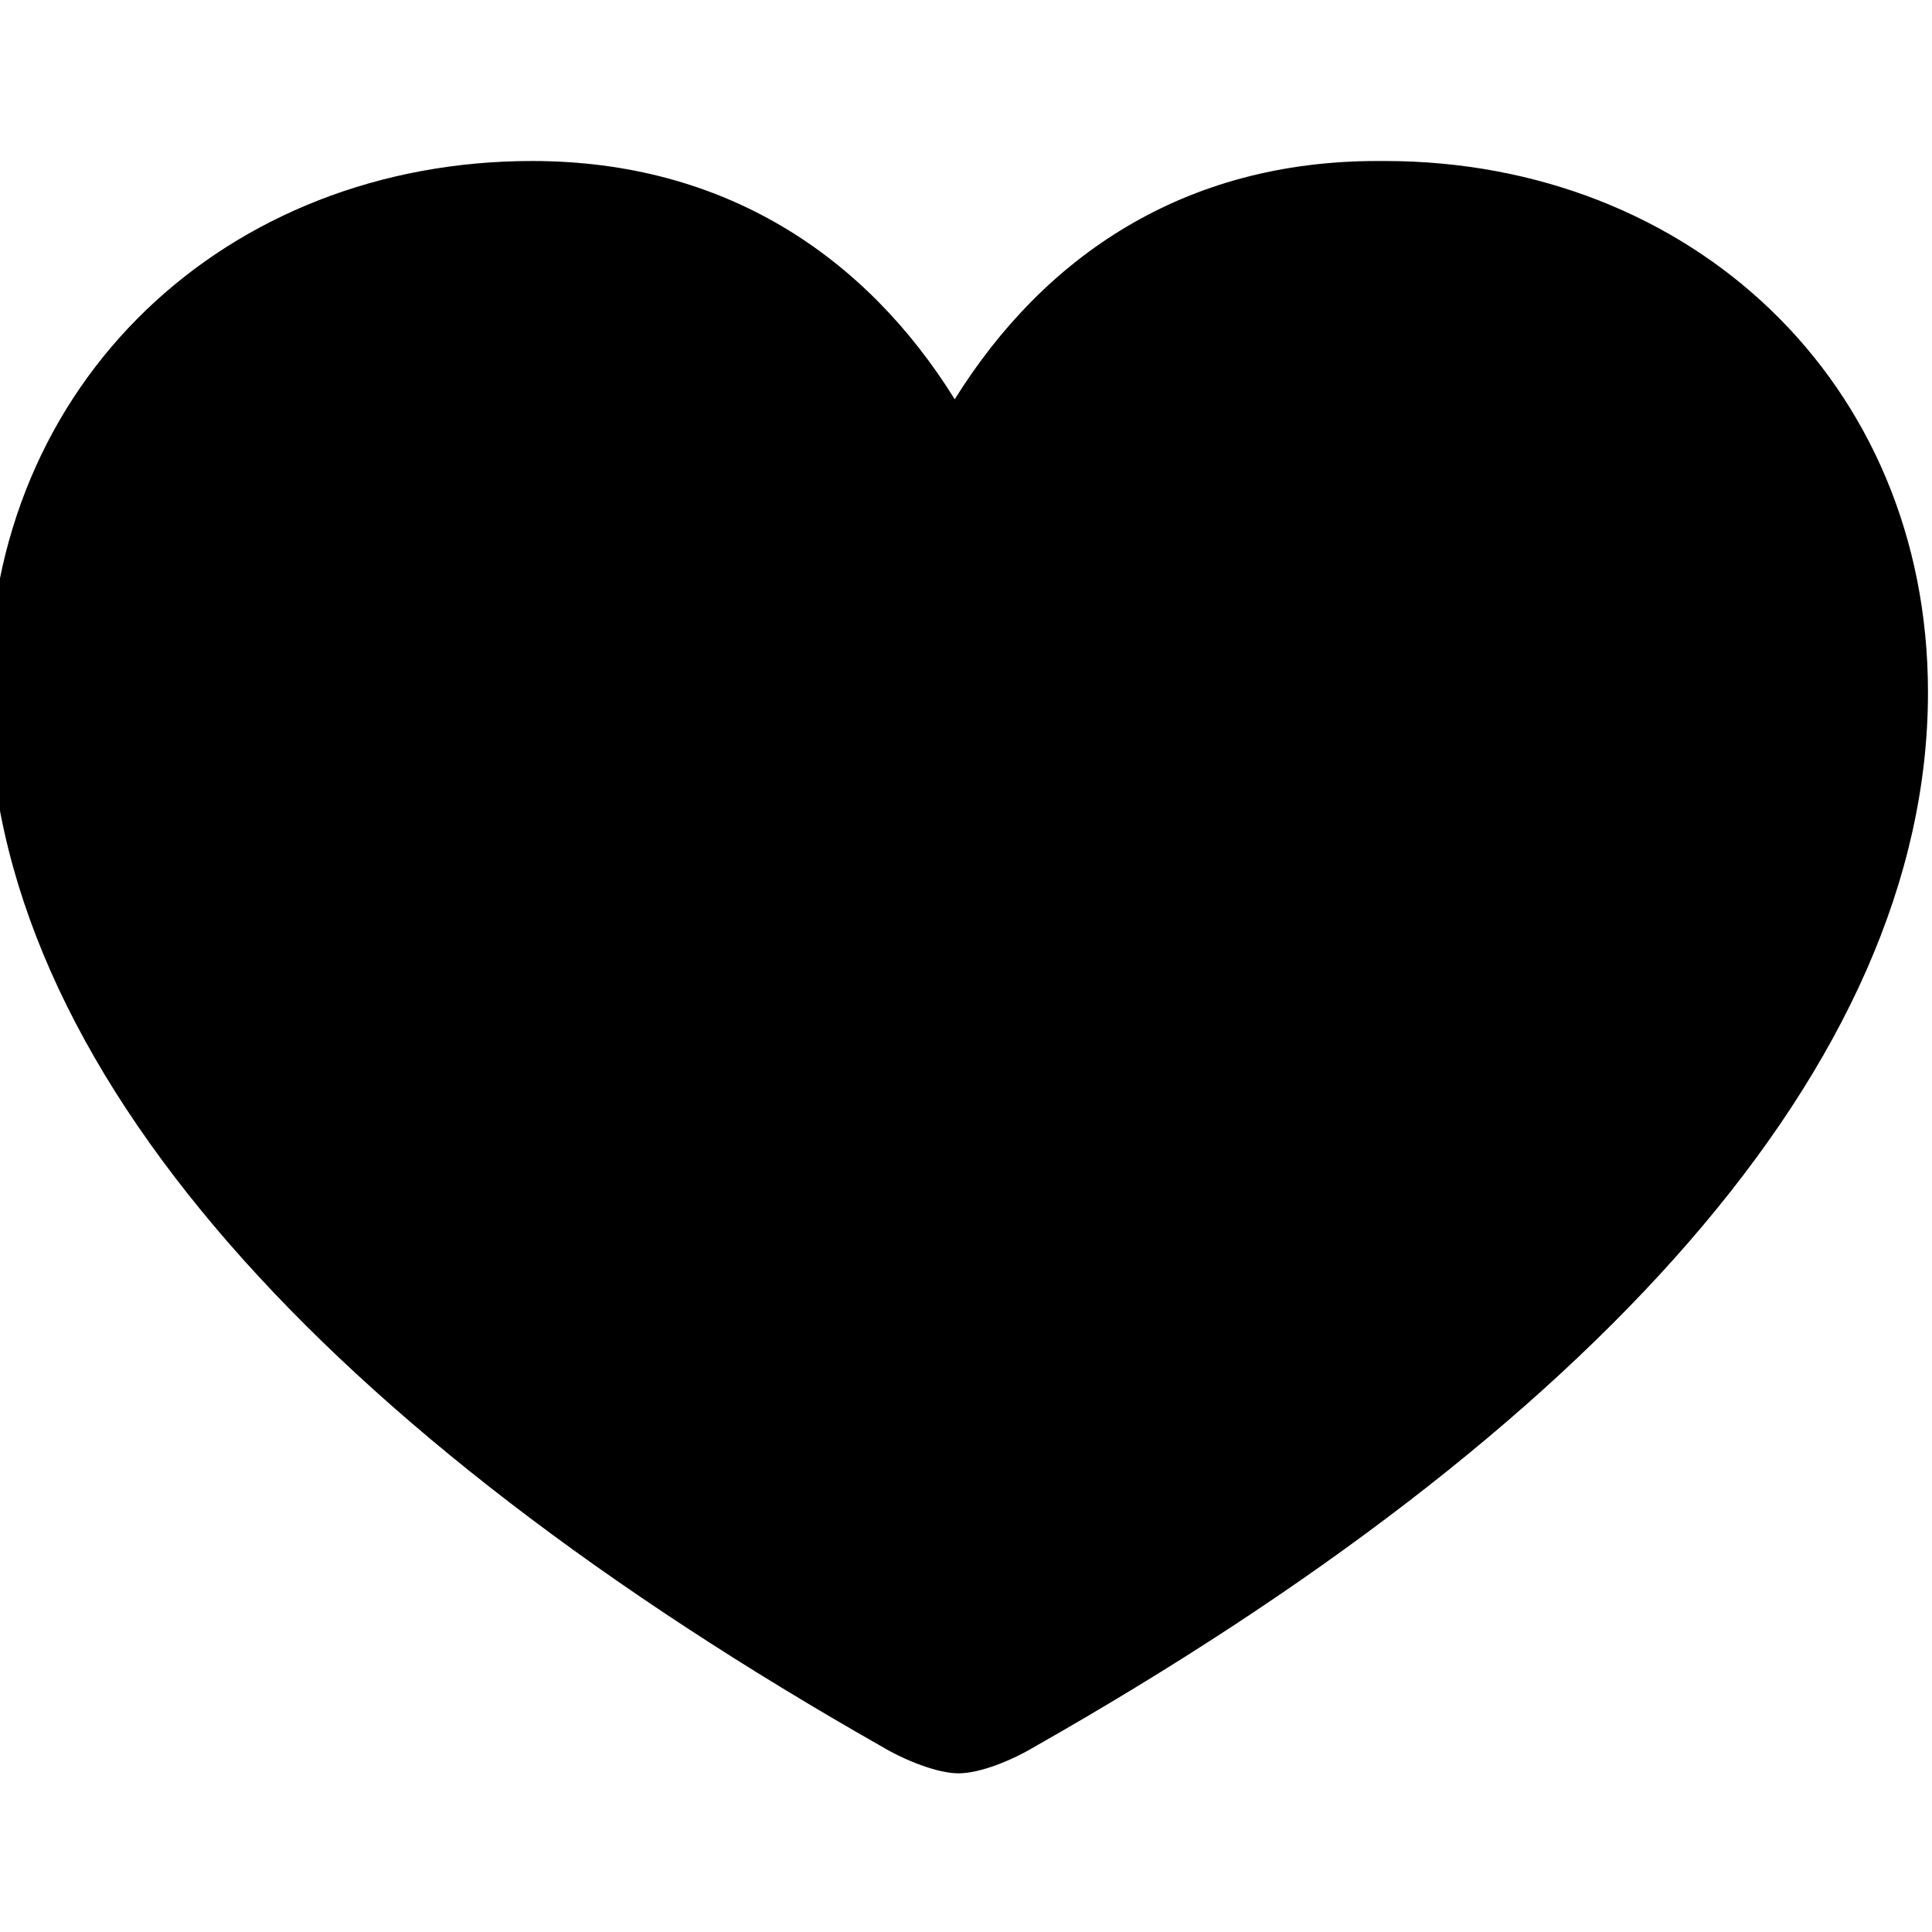 <svg xmlns="http://www.w3.org/2000/svg" width="1em" height="1em" viewBox="0 0 24 24"><path fill="currentColor" d="M17.2 2c3.8 0 6.75 2.74 6.75 6.6c0 4.64-4.21 9.19-11.1 13.1c-.274.164-.67.329-.945.329c-.26 0-.67-.164-.945-.329C4.11 17.81-.14 13.27-.14 8.6C-.14 4.74 2.82 2 6.61 2c2.4 0 4.15 1.19 5.25 2.96C12.97 3.18 14.71 2 17.11 2z"/></svg>